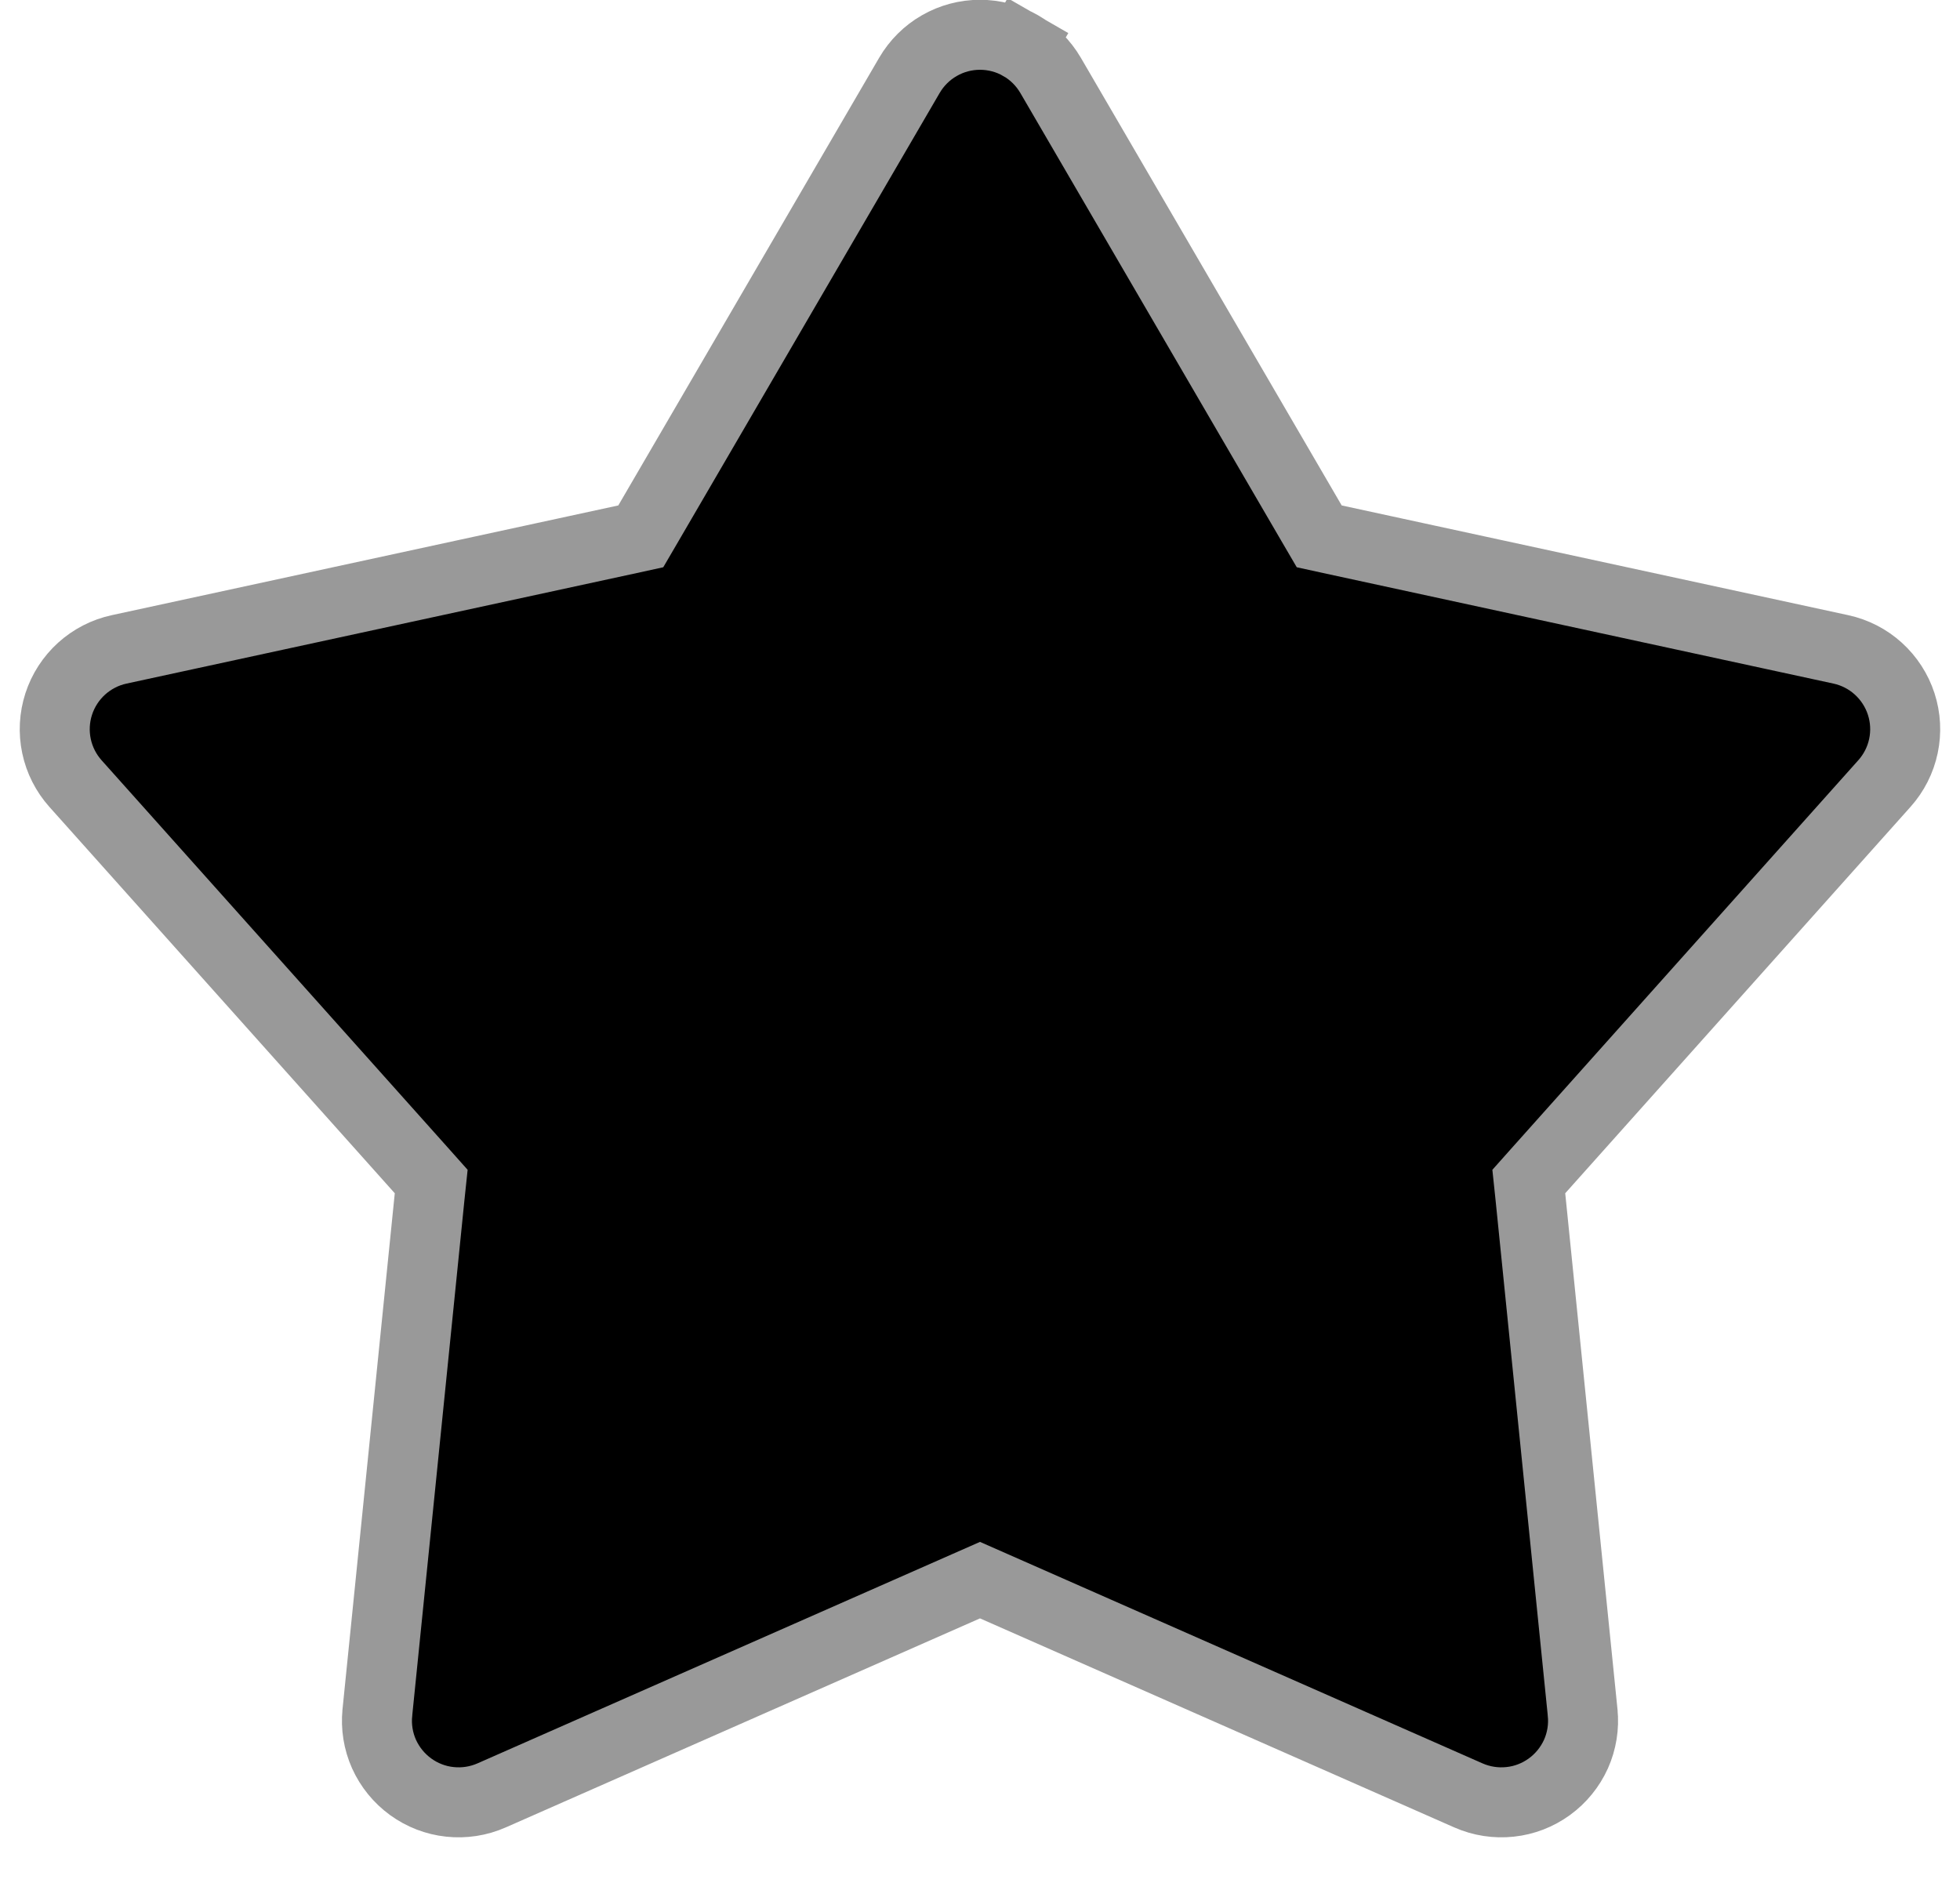 <svg width="28" height="27" viewBox="0 0 28 27" fill="none" xmlns="http://www.w3.org/2000/svg">
<path d="M18.735 7.473L18.846 7.663L19.061 7.71L26.298 9.278C26.298 9.278 26.298 9.278 26.298 9.278C26.497 9.321 26.682 9.416 26.833 9.553C26.984 9.69 27.097 9.864 27.16 10.058C27.223 10.252 27.234 10.459 27.192 10.658C27.15 10.858 27.056 11.043 26.92 11.195L21.987 16.716L21.84 16.881L21.863 17.1L22.609 24.466L22.609 24.467C22.63 24.67 22.597 24.875 22.514 25.061C22.43 25.247 22.299 25.408 22.134 25.528C21.969 25.648 21.775 25.723 21.573 25.744C21.37 25.766 21.165 25.734 20.978 25.652L20.978 25.652L14.202 22.665L14 22.576L13.798 22.665L7.022 25.652L7.022 25.652C6.835 25.734 6.63 25.766 6.427 25.744C6.225 25.723 6.031 25.648 5.866 25.528C5.701 25.408 5.57 25.247 5.486 25.061C5.403 24.875 5.37 24.67 5.391 24.467L5.391 24.466L6.137 17.1L6.16 16.881L6.013 16.716L1.079 11.196L1.079 11.196C0.943 11.044 0.849 10.859 0.807 10.659C0.765 10.46 0.776 10.252 0.839 10.058C0.902 9.864 1.015 9.69 1.166 9.553C1.318 9.416 1.502 9.321 1.702 9.278L8.939 7.71L9.154 7.663L9.265 7.473L12.992 1.076C13.095 0.9 13.242 0.753 13.419 0.652C13.596 0.55 13.796 0.497 14 0.497C14.204 0.497 14.404 0.55 14.581 0.652L14.828 0.223L14.581 0.652C14.758 0.753 14.905 0.9 15.008 1.076L18.735 7.473Z" fill="currentColor" stroke="#999999"/>
</svg>
